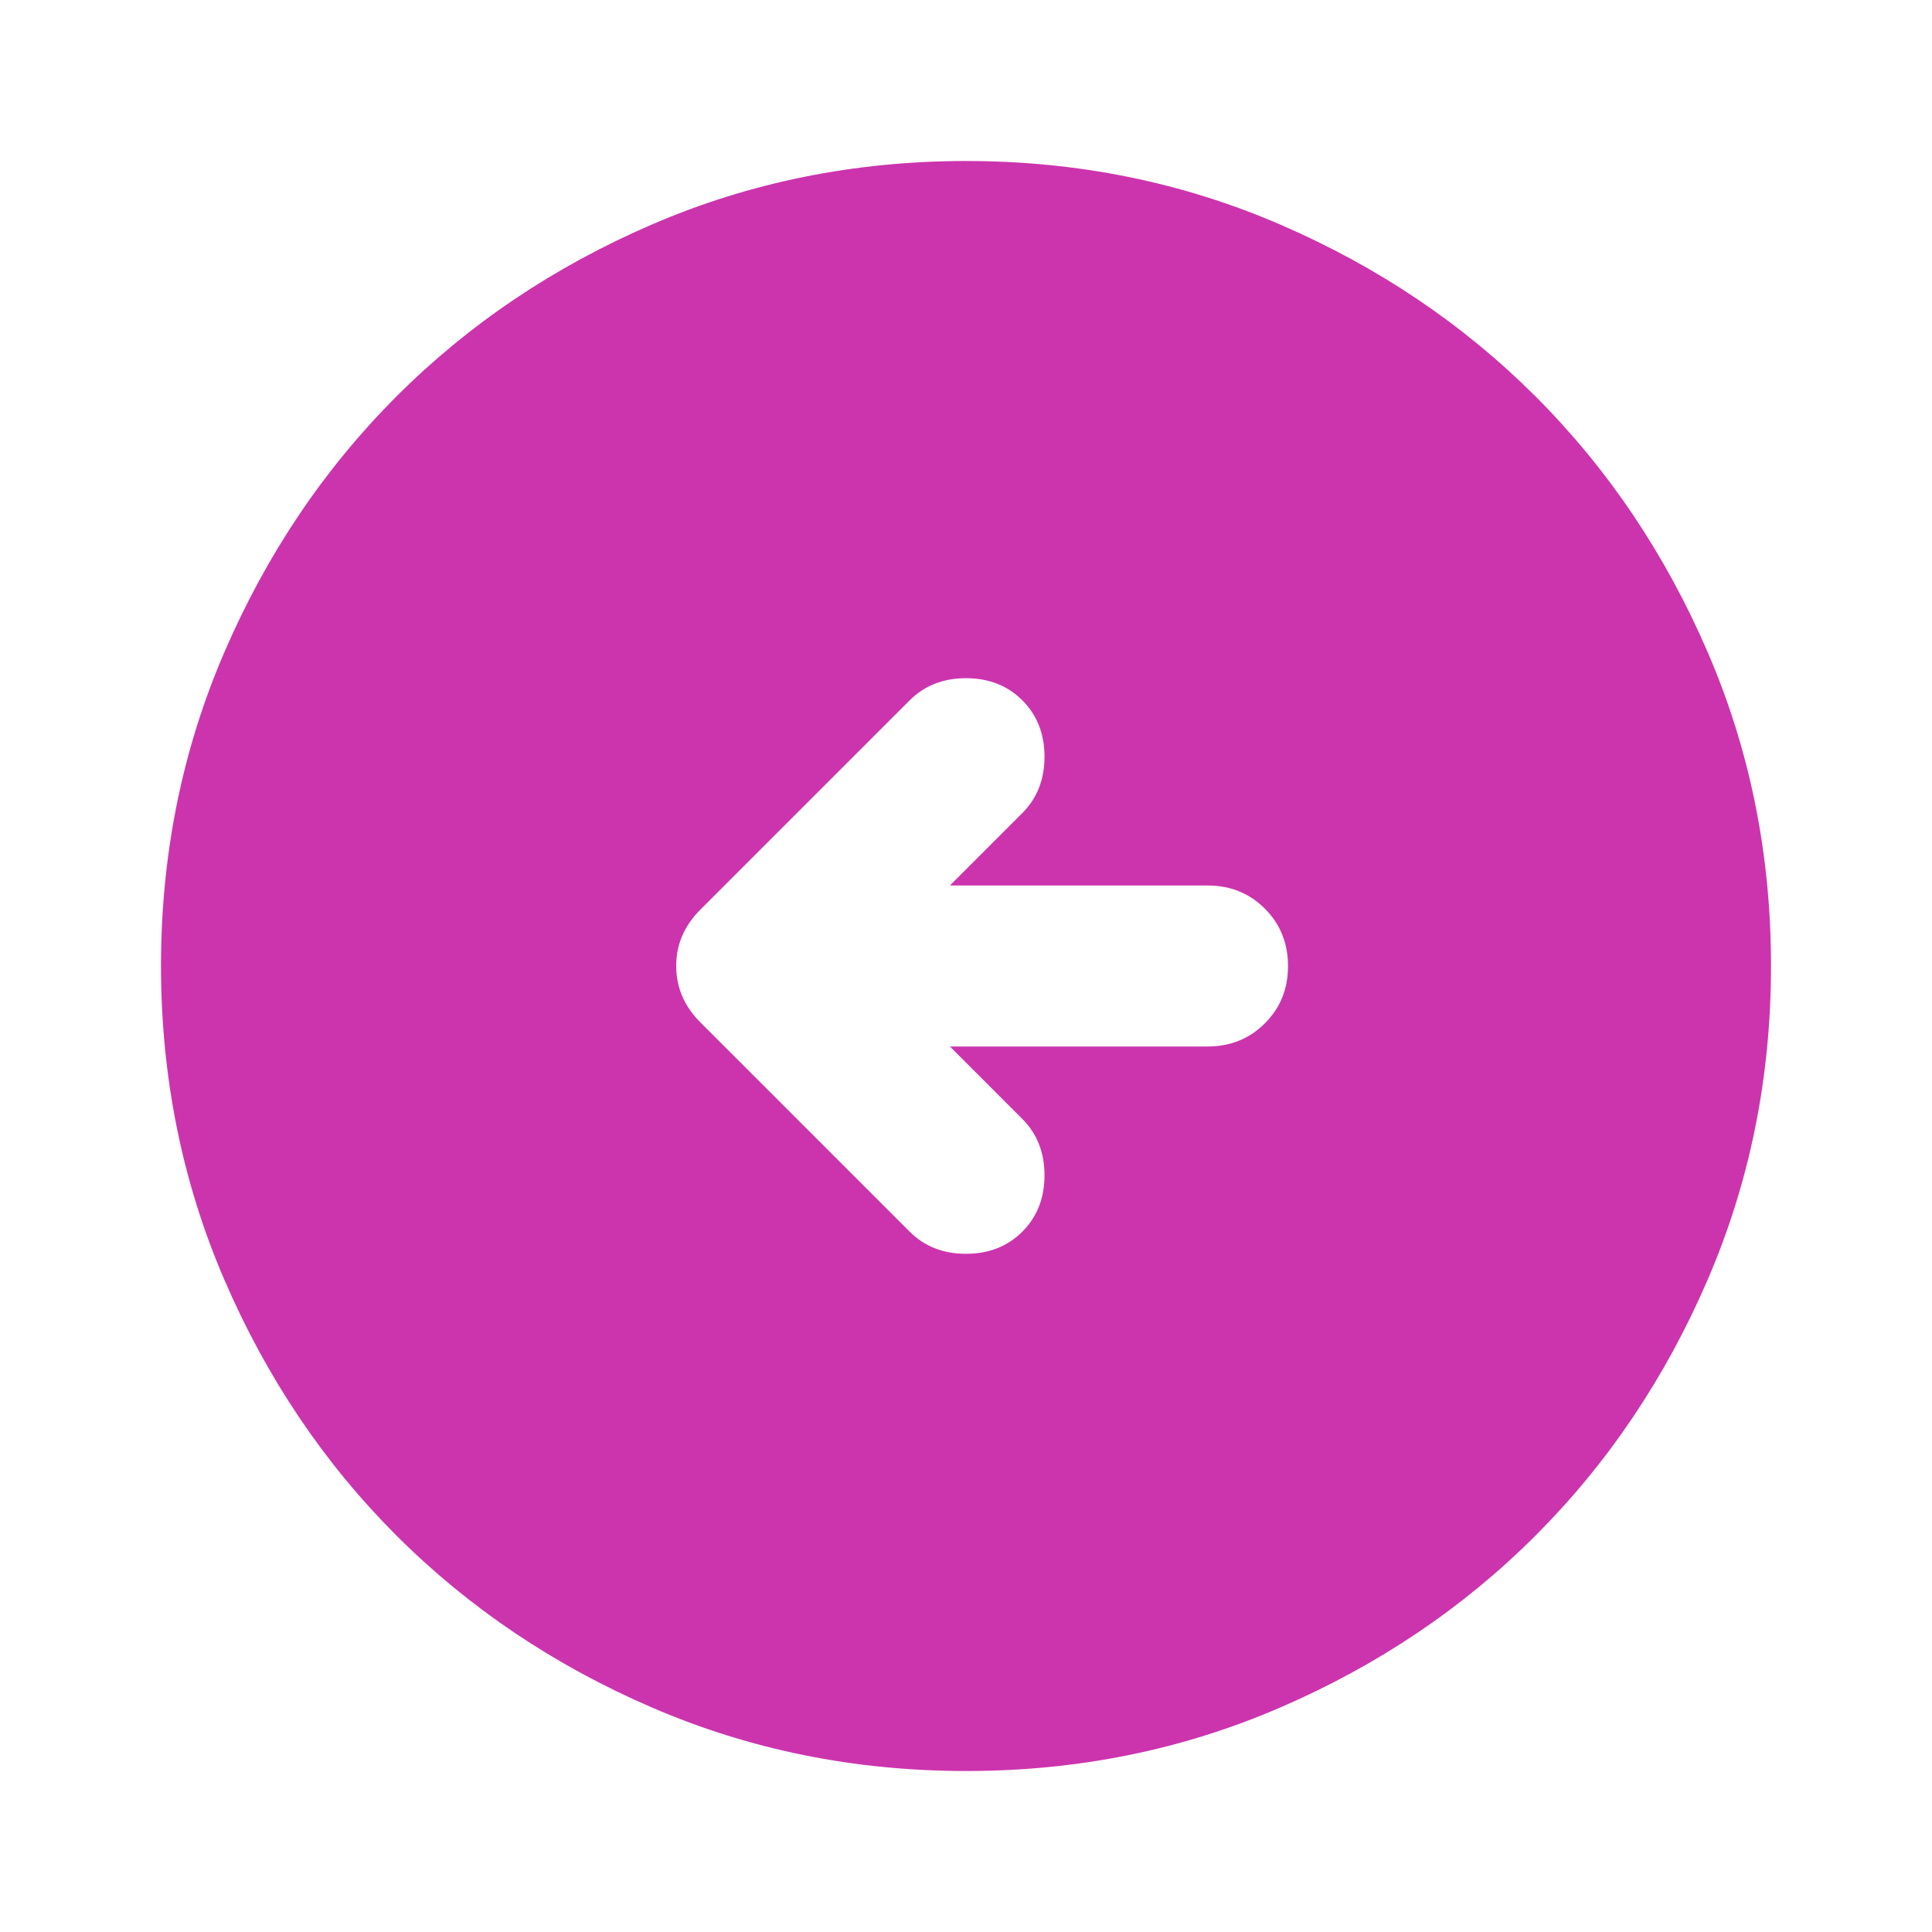 <svg width="60" height="60" viewBox="0 0 60 60" fill="none" xmlns="http://www.w3.org/2000/svg">
<path d="M29.5 32.5H37.5C38.208 32.5 38.803 32.26 39.282 31.78C39.763 31.3 40.002 30.707 40 30C40 29.292 39.76 28.698 39.28 28.218C38.8 27.738 38.207 27.498 37.5 27.5H29.5L31.75 25.25C32.208 24.792 32.438 24.208 32.438 23.5C32.438 22.792 32.208 22.208 31.75 21.75C31.292 21.292 30.708 21.062 30 21.062C29.292 21.062 28.708 21.292 28.25 21.75L21.75 28.25C21.25 28.75 21 29.333 21 30C21 30.667 21.25 31.25 21.75 31.75L28.25 38.25C28.708 38.708 29.292 38.938 30 38.938C30.708 38.938 31.292 38.708 31.75 38.25C32.208 37.792 32.438 37.208 32.438 36.5C32.438 35.792 32.208 35.208 31.75 34.75L29.5 32.5ZM30 55C26.542 55 23.292 54.343 20.25 53.03C17.208 51.717 14.562 49.936 12.312 47.688C10.062 45.438 8.282 42.792 6.97 39.75C5.658 36.708 5.002 33.458 5 30C5 26.542 5.657 23.292 6.97 20.25C8.283 17.208 10.064 14.562 12.312 12.312C14.562 10.062 17.208 8.282 20.25 6.97C23.292 5.658 26.542 5.002 30 5C33.458 5 36.708 5.657 39.75 6.97C42.792 8.283 45.438 10.064 47.688 12.312C49.938 14.562 51.719 17.208 53.032 20.25C54.346 23.292 55.002 26.542 55 30C55 33.458 54.343 36.708 53.03 39.75C51.717 42.792 49.936 45.438 47.688 47.688C45.438 49.938 42.792 51.719 39.75 53.032C36.708 54.346 33.458 55.002 30 55Z" fill="#CC34AE"/>
</svg>
